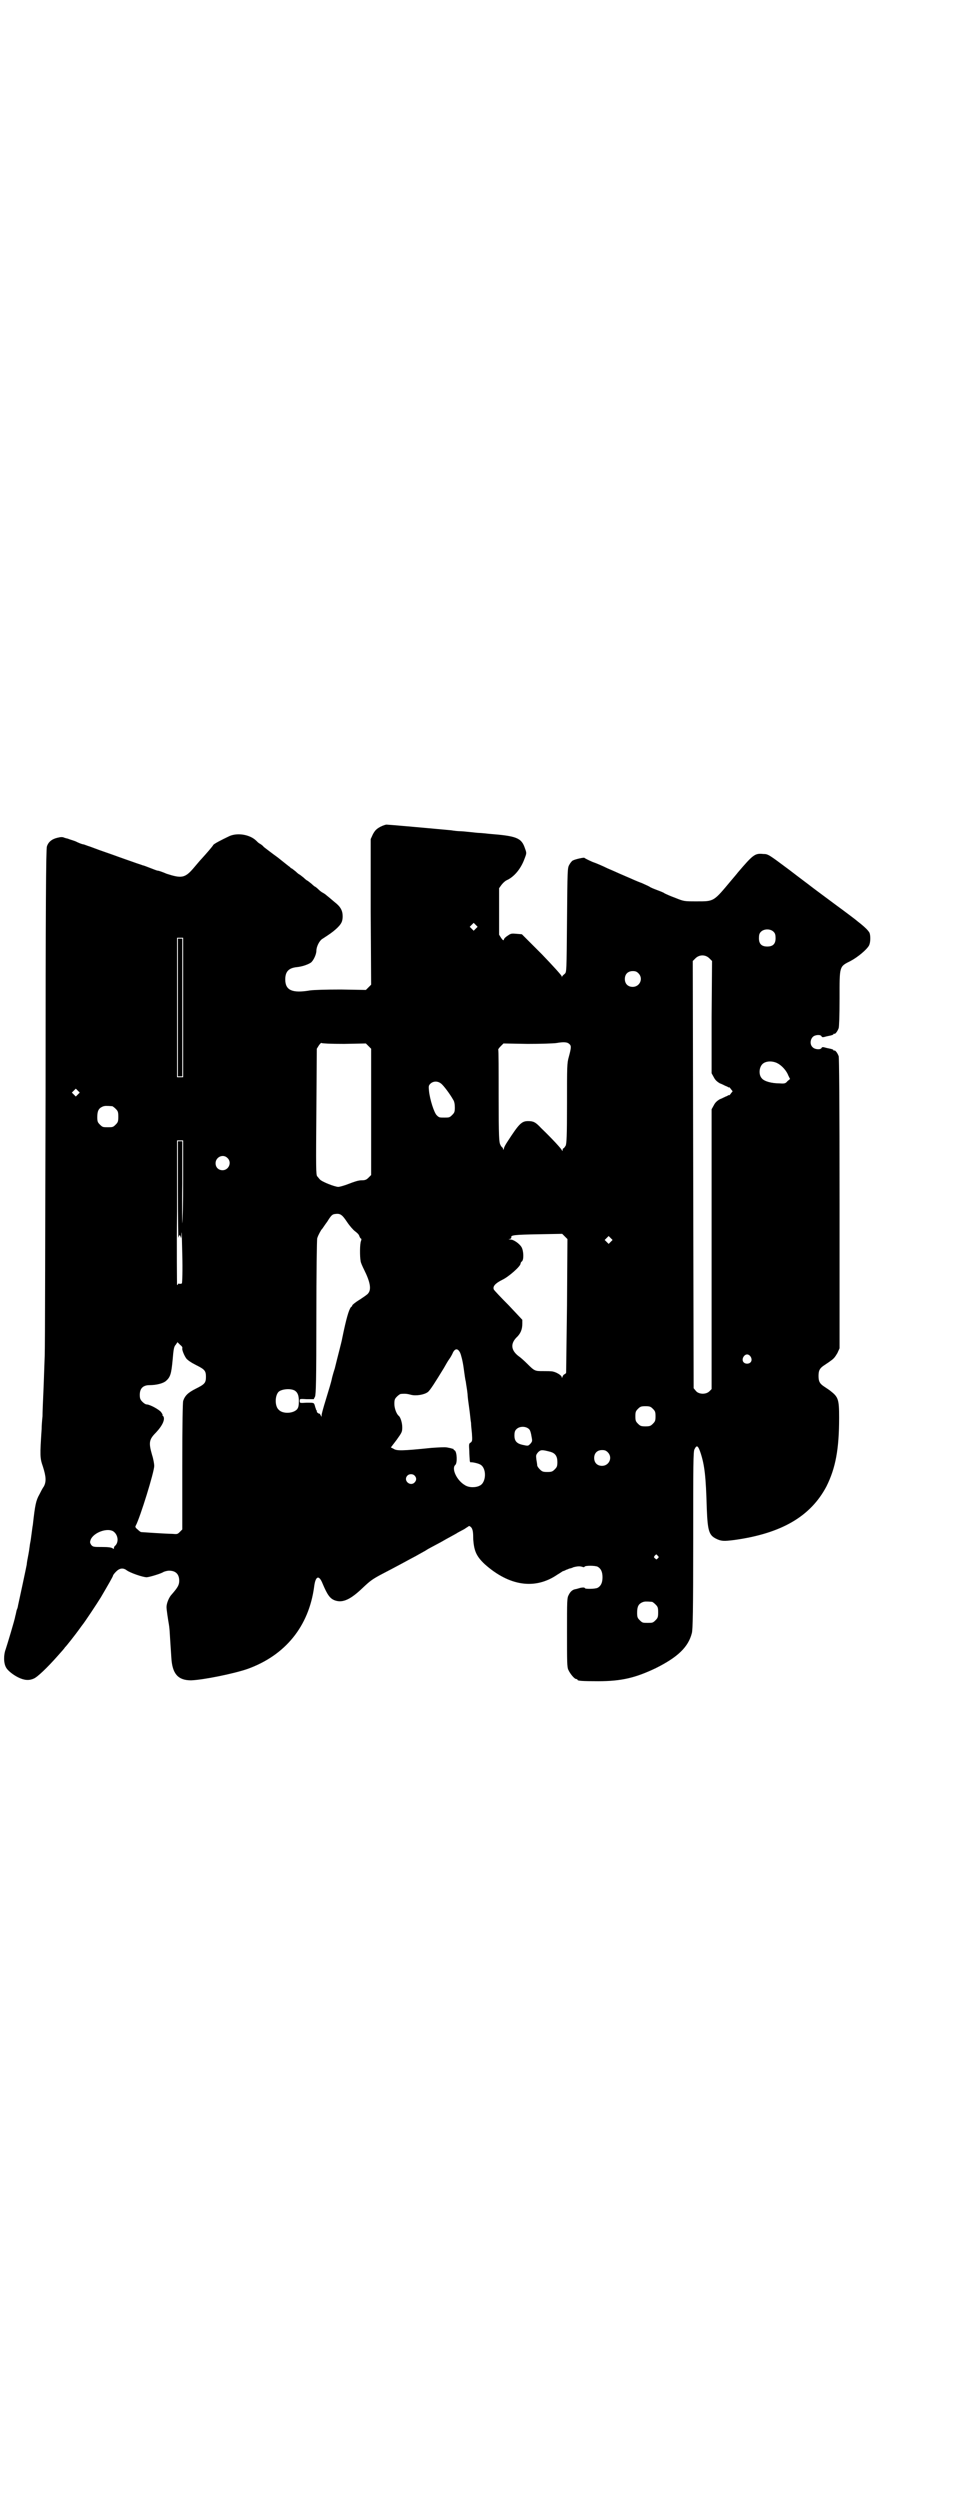 <?xml version="1.0" standalone="no"?>
<!DOCTYPE svg PUBLIC "-//W3C//DTD SVG 20010904//EN"
 "http://www.w3.org/TR/2001/REC-SVG-20010904/DTD/svg10.dtd">
<svg version="1.0" xmlns="http://www.w3.org/2000/svg"
 width="1100pt" height="2850pt" viewBox="0 0 1100 2850"
 preserveAspectRatio="xMidYMid meet">
<g transform="translate(0,2850) scale(0.5,-0.5)"
fill="#000000" stroke="none">
<path d="M868 3815 c-9 -5 -12 -8 -17 -17 l-5 -11 0 -166 1 -166 -6 -6 -6 -6
-57 1 c-36 0 -62 -1 -70 -2 -41 -7 -57 0 -57 25 0 18 8 26 26 28 11 1 24 5 32
10 6 4 13 19 13 27 0 10 7 23 13 27 17 11 23 15 32 23 12 11 15 17 15 29 0 13
-5 22 -18 32 -6 5 -14 12 -18 15 -3 3 -8 6 -10 7 -2 1 -6 4 -9 7 -3 3 -7 6 -7
6 -1 0 -5 3 -9 7 -5 4 -9 7 -9 7 -1 0 -5 3 -9 7 -5 4 -9 7 -9 7 -1 0 -5 3 -9
7 -5 4 -9 7 -9 7 -1 0 -3 1 -4 3 -2 1 -14 11 -28 22 -14 10 -28 21 -32 24 -3
4 -8 7 -10 8 -2 1 -5 4 -8 7 -14 13 -41 18 -60 10 -21 -10 -34 -17 -37 -20 -2
-4 -17 -21 -27 -32 -4 -4 -12 -14 -19 -22 -19 -22 -27 -23 -61 -12 -9 4 -18 7
-20 7 -2 0 -9 3 -17 6 -8 3 -15 6 -17 6 -2 1 -12 4 -23 8 -11 4 -26 9 -34 12
-13 5 -38 13 -64 23 -7 2 -13 5 -15 5 -2 0 -10 3 -18 7 -8 3 -16 5 -17 6 -1 0
-5 1 -8 2 -4 2 -8 2 -16 0 -13 -3 -21 -10 -24 -20 -2 -5 -3 -137 -3 -563 -1
-306 -1 -575 -2 -599 -1 -24 -2 -61 -3 -82 -1 -21 -2 -46 -2 -55 -1 -9 -2 -22
-2 -29 -4 -61 -4 -66 3 -86 7 -22 8 -34 2 -45 -3 -4 -7 -12 -10 -18 -8 -14
-10 -24 -15 -69 -1 -5 -2 -14 -3 -21 -1 -7 -2 -16 -3 -20 -1 -4 -2 -16 -4 -26
-2 -10 -4 -21 -4 -24 -1 -6 -19 -90 -20 -94 0 -1 -1 -6 -3 -10 -1 -4 -2 -10
-3 -13 -1 -8 -19 -67 -22 -76 -5 -13 -5 -32 1 -42 3 -6 15 -16 27 -22 14 -7
25 -8 36 -3 8 3 31 25 54 51 9 10 17 19 17 20 2 1 26 32 31 39 2 3 6 8 8 11 6
7 35 51 43 64 17 29 28 48 28 50 0 1 3 5 7 9 8 8 16 9 24 3 8 -6 37 -16 46
-16 9 1 34 9 38 12 2 1 8 3 13 3 15 0 23 -8 23 -23 0 -10 -4 -16 -17 -31 -6
-6 -12 -20 -12 -29 0 -3 1 -11 2 -18 3 -21 4 -22 5 -35 1 -14 2 -34 4 -62 2
-37 15 -52 45 -52 28 1 97 15 129 26 86 31 140 97 152 188 3 24 11 27 19 7 11
-26 17 -35 29 -39 18 -6 36 3 64 30 16 15 21 19 46 32 27 14 51 27 62 33 6 3
15 8 22 12 7 4 13 7 14 8 1 1 16 9 33 18 17 10 35 19 39 22 4 2 11 6 15 8 4 3
8 5 9 6 2 2 4 0 7 -3 3 -5 4 -10 4 -27 2 -26 7 -38 26 -56 56 -50 115 -59 166
-24 7 4 12 8 13 8 0 0 4 1 7 3 4 1 7 3 8 3 1 0 5 1 9 3 8 2 15 3 22 0 2 0 3 0
3 1 1 3 24 3 30 0 7 -4 11 -11 11 -24 0 -13 -4 -20 -11 -24 -6 -3 -29 -3 -29
-1 -1 2 -4 2 -10 1 -4 -1 -10 -3 -11 -3 -7 -1 -12 -5 -16 -13 -4 -7 -4 -12 -4
-86 0 -66 0 -79 3 -85 4 -9 14 -21 18 -21 2 0 3 -1 3 -2 0 -2 10 -3 47 -3 54
0 86 8 132 30 50 25 74 48 82 80 2 8 3 48 3 212 0 172 0 202 3 207 5 10 8 9
14 -9 9 -28 12 -53 14 -127 2 -50 5 -60 21 -68 12 -6 18 -6 42 -3 108 15 174
54 210 122 21 42 29 85 29 157 0 42 -2 47 -20 61 -1 1 -7 5 -13 9 -11 7 -14
12 -14 25 0 13 3 18 14 25 6 4 12 8 13 9 9 6 11 10 16 18 l5 11 0 329 c0 242
-1 332 -2 337 -3 8 -8 14 -10 13 -1 -1 -2 0 -2 1 0 1 -3 2 -7 3 -5 1 -10 2
-13 3 -4 1 -6 1 -7 -1 -2 -5 -16 -4 -21 2 -6 6 -5 17 1 23 5 5 18 6 20 1 1 -2
3 -2 7 -1 3 1 8 2 13 3 4 1 7 2 7 3 0 1 1 2 2 1 2 -1 7 5 10 13 1 4 2 27 2 68
0 74 -1 72 25 85 17 9 37 26 42 35 4 7 4 24 1 30 -4 6 -9 11 -20 20 -5 4 -9 7
-10 8 -1 1 -22 17 -48 36 -47 35 -50 37 -55 41 -1 1 -24 18 -50 38 -47 35 -48
36 -59 36 -19 2 -23 -1 -58 -42 -3 -4 -10 -12 -15 -18 -41 -49 -39 -48 -79
-48 -29 0 -29 0 -49 8 -11 4 -22 9 -24 10 -2 2 -10 5 -18 8 -8 3 -15 6 -16 7
-1 1 -10 5 -19 9 -9 3 -26 11 -38 16 -12 5 -29 13 -39 17 -10 5 -26 12 -35 15
-9 4 -17 8 -18 9 0 2 -22 -3 -27 -6 -2 -1 -6 -6 -8 -10 -4 -7 -4 -12 -5 -126
-1 -117 -1 -118 -5 -122 -2 -2 -5 -4 -6 -6 -1 -3 -1 -3 -1 0 0 2 -20 24 -45
50 l-46 46 -12 1 c-11 1 -13 1 -20 -4 -5 -3 -9 -7 -9 -9 -1 -3 -2 -2 -6 3 l-5
8 0 53 0 53 5 7 c3 4 8 9 12 11 18 8 33 27 41 49 5 13 5 13 1 24 -8 24 -19 28
-82 33 -9 1 -19 2 -22 2 -3 0 -12 1 -21 2 -9 1 -20 2 -24 2 -4 0 -13 1 -19 2
-75 7 -144 13 -148 13 -2 0 -8 -2 -14 -5z m218 -232 l-5 -5 -4 4 -5 5 4 4 5 5
4 -4 5 -5 -4 -4z m680 -8 c3 -3 4 -7 4 -14 0 -13 -6 -19 -19 -19 -13 0 -19 6
-19 19 0 7 1 11 4 14 7 8 23 8 30 0z m-1348 -172 l0 -159 -7 0 -7 0 0 159 0
159 7 0 7 0 0 -159z m1201 112 l6 -6 -1 -128 0 -128 5 -9 c3 -6 7 -10 14 -14
6 -2 12 -6 16 -7 3 -2 5 -3 5 -2 0 1 2 -1 4 -4 l4 -5 -4 -5 c-2 -3 -4 -5 -4
-4 0 1 -2 0 -5 -2 -4 -1 -10 -5 -16 -7 -7 -4 -11 -8 -14 -14 l-5 -9 0 -319 0
-319 -5 -5 c-8 -8 -25 -7 -31 1 l-5 6 -1 487 -1 487 6 6 c9 9 23 9 32 0z
m-162 -34 c12 -12 3 -31 -13 -31 -11 0 -18 7 -18 18 0 11 7 18 18 18 6 0 9 -1
13 -5z m-672 -161 l50 1 6 -6 6 -6 0 -144 0 -144 -6 -6 c-5 -5 -8 -6 -16 -6
-7 0 -16 -3 -29 -8 -10 -4 -21 -7 -24 -7 -8 0 -38 12 -42 17 -2 2 -4 5 -6 7
-3 3 -3 21 -2 147 l1 144 5 8 c3 4 5 6 6 5 1 -1 20 -2 51 -2z m514 0 c5 -4 5
-8 -1 -30 -4 -14 -4 -21 -4 -106 0 -76 -1 -91 -3 -96 -2 -3 -4 -6 -5 -6 -1 0
-2 -2 -2 -3 0 -4 0 -4 -2 -1 -1 3 -22 26 -47 50 -13 14 -18 16 -30 16 -15 0
-21 -7 -47 -47 -4 -6 -8 -13 -8 -16 -1 -3 -2 -3 -2 0 0 1 -1 3 -2 3 0 0 -3 3
-4 6 -3 5 -4 16 -4 111 0 58 0 106 -1 106 0 1 2 4 6 8 l6 6 55 -1 c30 0 60 1
66 2 17 3 25 2 29 -2z m475 -44 c10 -5 21 -17 25 -28 l4 -8 -6 -5 c-4 -5 -6
-6 -18 -5 -19 0 -35 5 -40 11 -8 8 -7 25 1 33 7 7 22 8 34 2z m-768 -46 c6 -4
22 -26 28 -37 3 -4 4 -11 4 -18 0 -10 -1 -12 -6 -17 -6 -6 -7 -6 -18 -6 -11 0
-12 0 -17 5 -6 5 -16 36 -18 56 -1 10 -1 12 3 16 6 6 16 7 24 1z m-828 -25
l-5 -5 -4 4 -5 5 4 4 5 5 4 -4 5 -5 -4 -4z m78 -27 c1 0 5 -3 8 -6 5 -5 6 -7
6 -18 0 -11 -1 -13 -6 -18 -6 -6 -7 -6 -18 -6 -11 0 -12 0 -18 6 -5 5 -6 7 -6
17 0 14 3 20 12 24 5 2 8 2 22 1z m162 -169 c0 -51 -1 -95 -2 -98 0 -3 -1 38
0 91 l0 96 -5 0 -5 0 0 -113 c0 -63 1 -111 1 -107 1 3 2 6 3 6 1 0 2 -3 3 -6
0 -4 1 1 1 10 1 9 1 -12 2 -48 1 -36 0 -66 -1 -66 -1 -1 -3 -1 -5 -1 -3 1 -4
0 -4 -1 0 -2 0 -2 -2 -1 0 2 -1 76 0 166 l0 163 7 0 7 0 0 -91z m101 51 c11
-10 3 -28 -11 -28 -9 0 -16 6 -16 16 0 14 17 22 27 12z m273 -146 c6 -9 14
-18 18 -21 4 -3 9 -7 10 -11 1 -3 3 -6 4 -6 1 0 1 -2 0 -5 -3 -6 -3 -36 -1
-46 0 -3 4 -12 8 -20 14 -28 17 -45 9 -54 -1 -2 -10 -8 -19 -14 -10 -6 -17
-12 -17 -13 0 -1 -1 -3 -3 -4 -5 -6 -11 -27 -20 -71 -1 -7 -11 -44 -17 -69 -4
-12 -7 -24 -7 -25 -1 -5 -6 -22 -14 -48 -5 -16 -9 -31 -9 -33 0 -5 0 -5 -2 -1
-1 2 -2 4 -3 4 -3 0 -7 4 -6 6 1 0 1 1 0 1 -1 0 -2 2 -2 4 -1 1 -2 6 -3 9 -2
5 -2 5 -18 5 -16 -1 -16 -1 -16 4 0 5 0 5 16 4 l16 0 3 6 c2 6 3 35 3 183 0
96 1 176 2 178 0 1 1 2 1 3 1 3 8 17 10 18 1 1 6 9 12 17 8 13 11 16 16 17 13
2 17 0 29 -18z m502 -190 c-1 -83 -2 -152 -2 -153 0 -2 -2 -3 -3 -4 -2 0 -4
-3 -5 -5 -1 -4 -2 -4 -2 -2 0 4 -11 11 -20 13 -4 1 -14 1 -23 1 -18 0 -19 0
-36 17 -7 7 -15 14 -18 16 -18 13 -21 28 -7 43 10 9 14 19 14 32 l0 9 -31 33
c-18 18 -33 34 -34 36 -3 7 3 14 19 22 15 7 42 31 42 37 0 1 1 4 3 5 5 4 4 25
-1 33 -5 8 -18 17 -25 17 -5 0 -5 1 -2 1 3 1 4 2 4 4 -2 5 7 6 62 7 l54 1 6
-6 6 -6 -1 -151z m100 145 l-5 -5 -4 4 -5 5 4 4 5 5 4 -4 5 -5 -4 -4z m-983
-235 c4 -3 6 -6 5 -8 -1 -3 4 -16 9 -23 3 -4 12 -10 22 -15 20 -10 23 -13 23
-27 0 -14 -3 -17 -23 -27 -18 -9 -25 -16 -29 -28 -1 -5 -2 -48 -2 -150 l0
-143 -6 -6 c-5 -5 -6 -5 -17 -4 -7 0 -25 1 -41 2 -16 1 -30 2 -30 2 -1 0 -5 3
-8 6 -5 4 -6 6 -4 9 10 19 42 122 42 136 0 4 -2 16 -5 25 -8 28 -7 35 9 51 15
16 22 31 16 38 -2 1 -2 2 -1 2 1 0 -1 3 -3 6 -4 6 -26 18 -33 18 -3 0 -7 3
-10 6 -5 5 -6 8 -6 16 0 15 8 22 22 22 16 0 31 4 37 9 11 9 13 17 16 49 2 24
3 30 7 34 2 3 4 6 4 6 0 0 3 -3 6 -6z m639 -18 c2 -4 6 -19 8 -34 2 -15 4 -29
5 -32 1 -8 3 -18 4 -28 0 -5 2 -20 4 -34 2 -14 3 -28 4 -32 0 -4 1 -15 2 -24
1 -16 1 -18 -3 -21 -4 -2 -4 -4 -3 -19 0 -9 1 -19 1 -21 0 -3 1 -5 2 -5 2 1
17 -2 22 -5 15 -8 14 -41 -1 -48 -9 -5 -25 -5 -34 1 -19 11 -31 38 -22 46 5 4
4 29 -1 33 -2 1 -4 3 -3 3 0 1 -1 1 -3 1 -1 1 -7 2 -12 3 -6 1 -19 0 -35 -1
-68 -7 -80 -7 -87 -2 l-6 3 13 17 c12 17 13 18 13 29 0 10 -4 23 -8 26 -5 4
-10 17 -10 27 0 10 1 12 6 17 3 3 7 6 9 6 11 1 15 0 23 -2 11 -3 30 0 38 6 5
3 18 24 37 55 4 7 9 16 12 20 3 4 7 11 9 16 5 9 11 9 16 -1z m663 -9 c5 -8 1
-16 -8 -16 -9 0 -13 8 -8 16 2 3 5 5 8 5 3 0 6 -2 8 -5z m-1041 -77 c7 -4 10
-11 10 -24 0 -11 -1 -15 -4 -19 -9 -10 -33 -11 -42 -1 -9 8 -9 32 0 41 7 6 26
8 36 3z m818 -42 c5 -5 6 -7 6 -17 0 -10 -1 -12 -6 -17 -5 -5 -7 -6 -17 -6
-10 0 -12 1 -17 6 -5 5 -6 7 -6 17 0 10 1 12 6 17 5 5 7 6 17 6 10 0 12 -1 17
-6z m-282 -47 c2 -2 4 -9 5 -16 2 -10 2 -11 -2 -16 -6 -6 -5 -6 -19 -3 -13 3
-18 9 -18 21 0 7 1 11 4 14 7 8 23 8 30 0z m48 -51 c11 -3 16 -10 16 -23 0
-10 -1 -12 -6 -17 -5 -5 -7 -6 -17 -6 -10 0 -12 1 -17 6 -3 3 -6 7 -6 9 0 2
-1 8 -2 14 -1 9 -1 10 4 16 6 6 9 6 28 1z m131 -1 c12 -12 3 -31 -13 -31 -11
0 -18 7 -18 18 0 11 7 18 18 18 6 0 9 -1 13 -5z m-441 -53 c5 -5 5 -11 0 -16
-10 -10 -27 5 -16 16 4 4 12 4 16 0z m-688 -127 c11 -7 14 -24 5 -33 -2 -1 -3
-4 -3 -5 0 -3 0 -3 -3 -1 -3 2 -10 3 -24 3 -19 0 -21 0 -25 5 -3 5 -3 6 -1 12
7 16 37 27 51 19z m1243 -56 c3 -3 3 -3 0 -6 -3 -3 -3 -3 -6 0 -3 2 -3 3 -1 6
4 4 4 4 7 0z m-13 -105 c1 0 5 -3 8 -6 5 -5 6 -7 6 -18 0 -11 -1 -13 -6 -18
-6 -6 -7 -6 -18 -6 -11 0 -12 0 -18 6 -5 5 -6 7 -6 17 0 14 3 20 12 24 5 2 8
2 22 1z"/>
<path d="M406 3403 l0 -157 5 0 5 0 0 157 0 157 -5 0 -5 0 0 -157z"/>
</g>
</svg>
